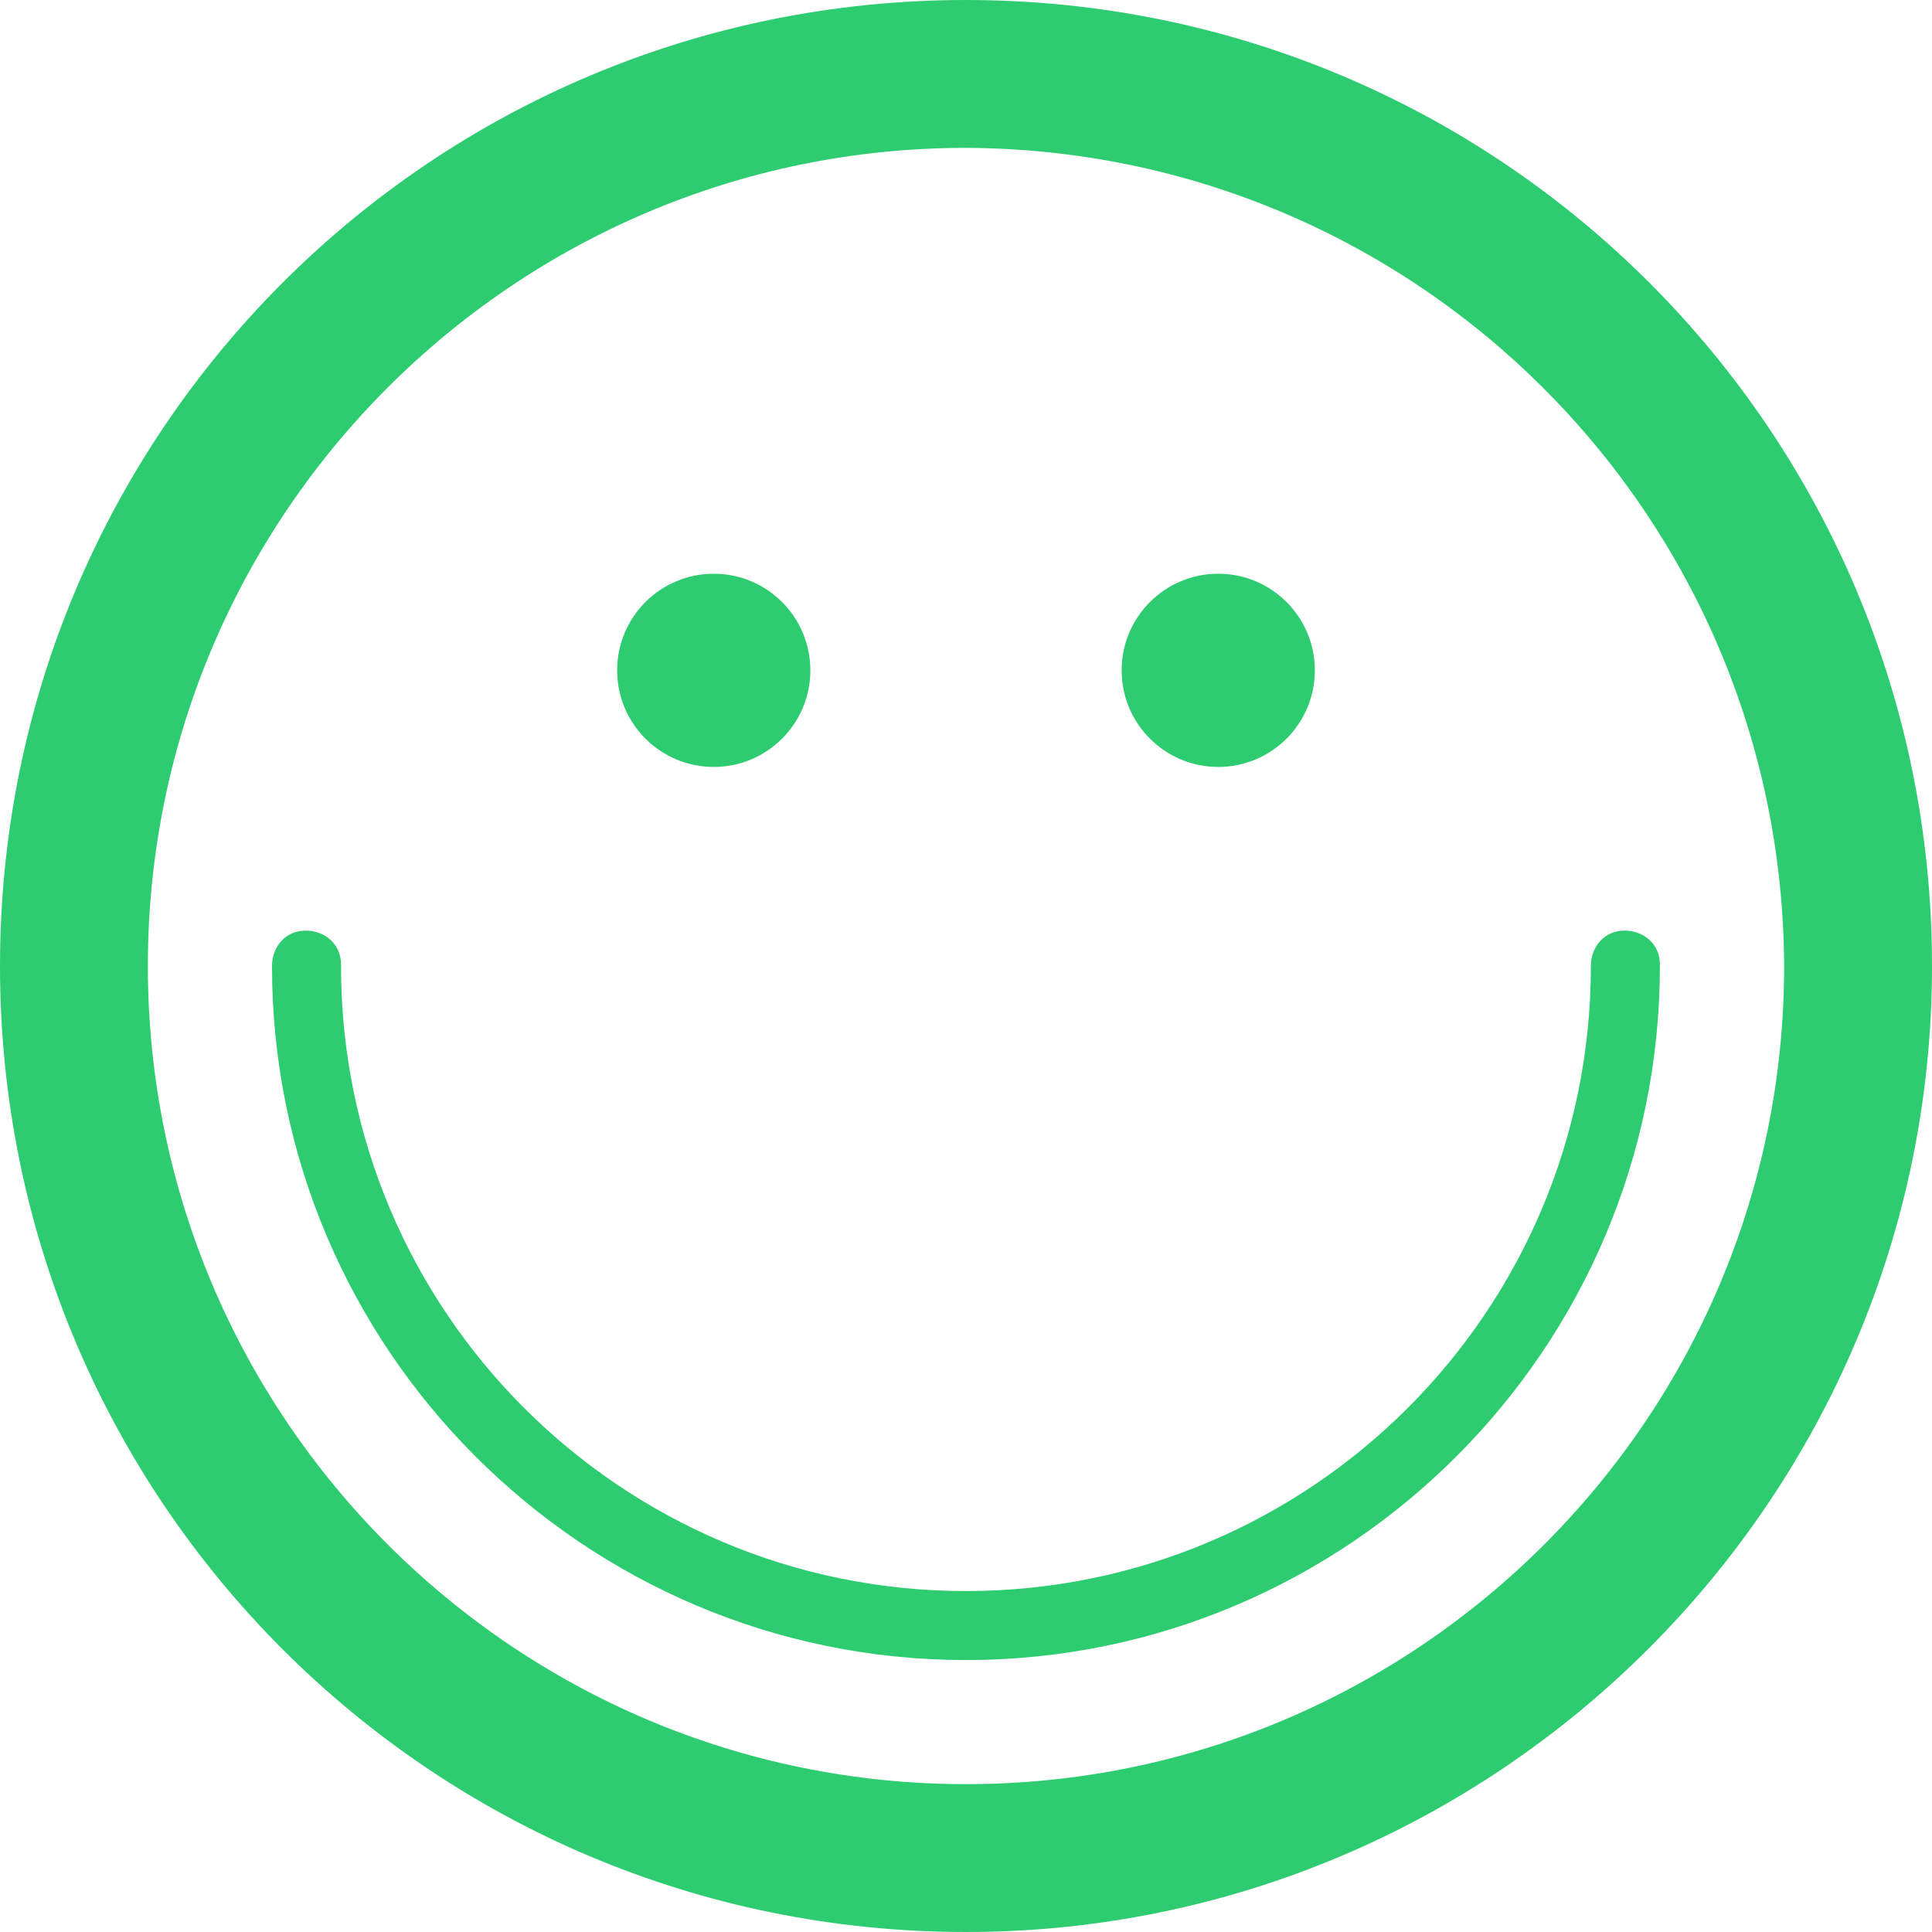<svg width="89" height="89" viewBox="0 0 89 89" version="1.1" xmlns="http://www.w3.org/2000/svg" xmlns:xlink="http://www.w3.org/1999/xlink">
<title>Group</title>
<desc>Created using Figma</desc>
<g id="Canvas" transform="translate(2183 -5202)">
<g id="Group">
<g id="Vector">
<use xlink:href="#path0_fill" transform="translate(-2183 5202)" fill="#2DCC70"/>
</g>
<g id="Vector">
<use xlink:href="#path1_fill" transform="translate(-2170.47 5244.87)" fill="#2DCC70"/>
</g>
<g id="Vector">
<use xlink:href="#path2_fill" transform="translate(-2154.57 5228.43)" fill="#2DCC70"/>
</g>
<g id="Vector">
<use xlink:href="#path3_fill" transform="translate(-2131.33 5228.43)" fill="#2DCC70"/>
</g>
</g>
</g>
<defs>
<path id="path0_fill" d="M 44.5 89C 19.889 89 0 69.111 0 44.5C 0 19.889 19.889 0 44.5 0C 69.111 0 89 19.889 89 44.5C 89 69.02 69.02 89 44.5 89ZM 44.5 6.811C 23.703 6.811 6.811 23.703 6.811 44.5C 6.811 65.297 23.703 82.189 44.5 82.189C 65.297 82.189 82.189 65.297 82.189 44.5C 82.098 23.703 65.297 6.902 44.5 6.811Z"/>
<path id="path1_fill" d="M 31.967 33.602C 14.349 33.602 1.73218e-07 19.253 1.73218e-07 1.635C 1.73218e-07 0.727 0.636 6.92874e-07 1.544 6.92874e-07C 2.452 6.92874e-07 3.179 0.636 3.179 1.544L 3.179 1.635C 3.179 17.527 16.075 30.424 31.967 30.424C 47.86 30.424 60.756 17.527 60.756 1.635C 60.756 0.727 61.392 6.92874e-07 62.3 6.92874e-07C 63.208 6.92874e-07 63.935 0.636 63.935 1.544L 63.935 1.635C 63.935 19.253 49.586 33.602 31.967 33.602Z"/>
<path id="path2_fill" d="M 4.45 8.9C 6.908 8.9 8.9 6.908 8.9 4.45C 8.9 1.992 6.908 0 4.45 0C 1.992 0 0 1.992 0 4.45C 0 6.908 1.992 8.9 4.45 8.9Z"/>
<path id="path3_fill" d="M 4.45 8.9C 6.908 8.9 8.9 6.908 8.9 4.45C 8.9 1.992 6.908 0 4.45 0C 1.992 0 0 1.992 0 4.45C 0 6.908 1.992 8.9 4.45 8.9Z"/>
</defs>
</svg>
